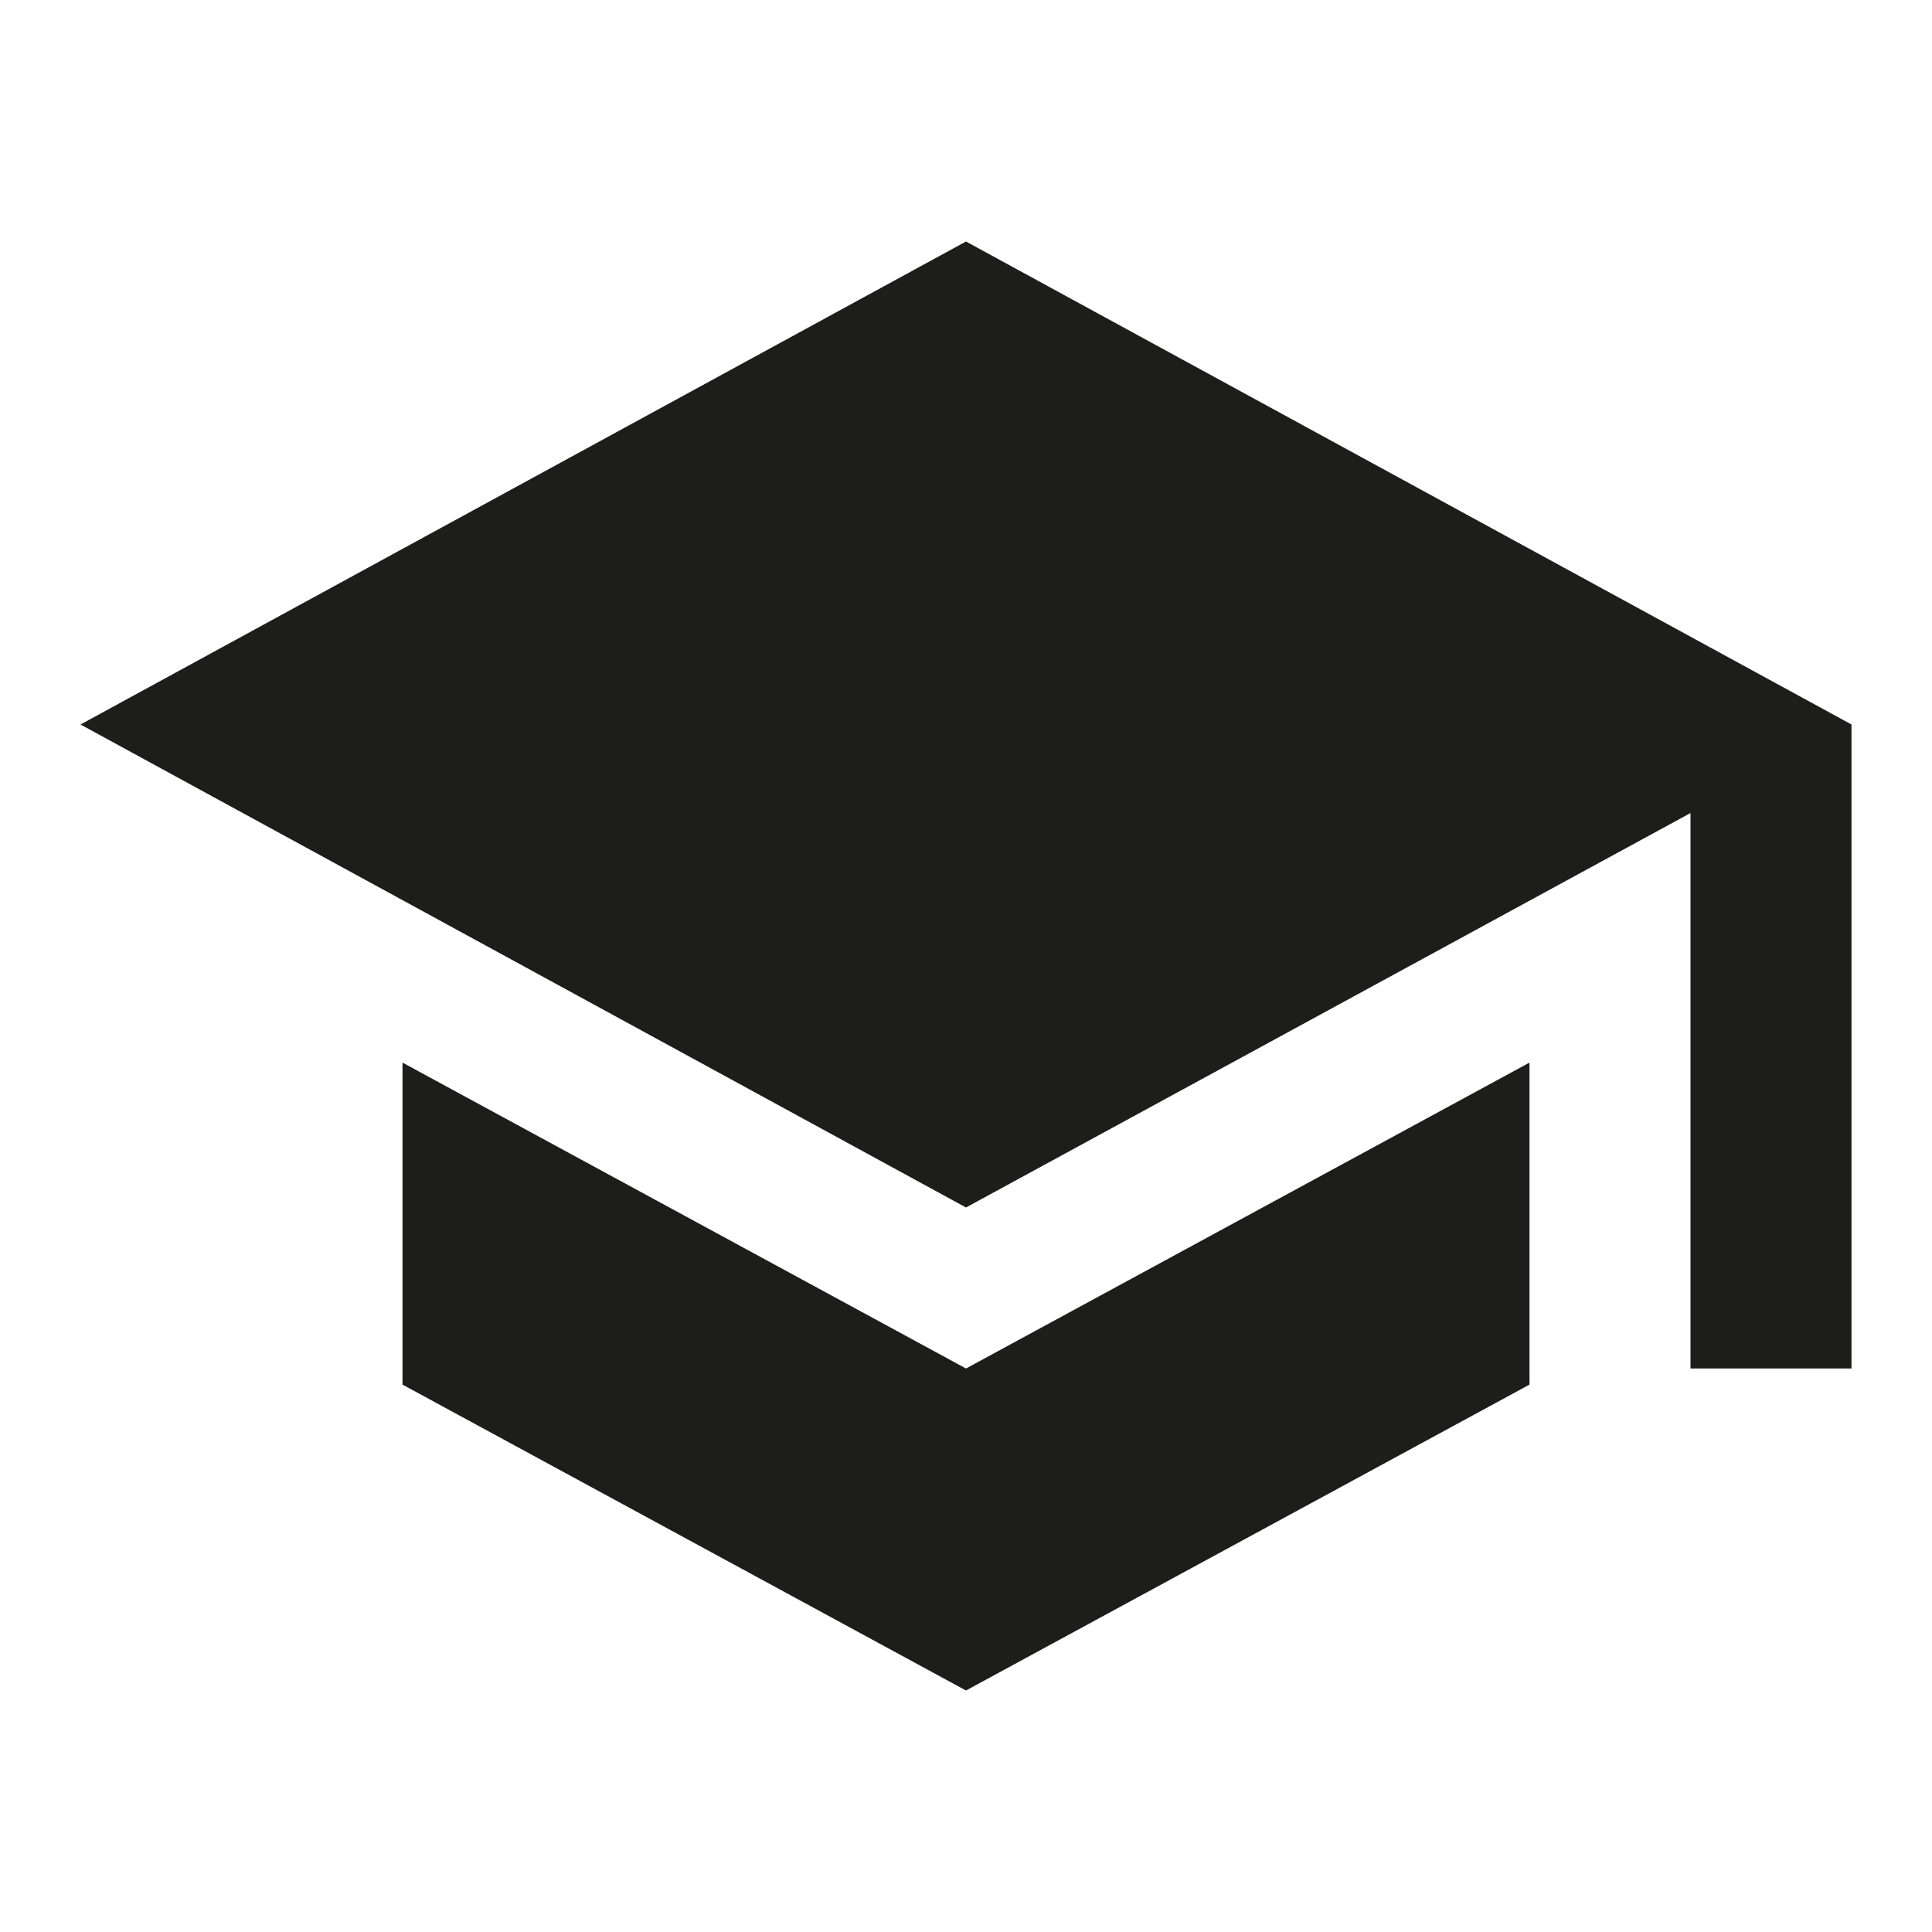 <?xml version="1.0" encoding="utf-8"?>
<!-- Generator: Adobe Illustrator 26.0.3, SVG Export Plug-In . SVG Version: 6.00 Build 0)  -->
<svg version="1.1" id="Layer_1" xmlns="http://www.w3.org/2000/svg" xmlns:xlink="http://www.w3.org/1999/xlink" x="0px" y="0px"
	 viewBox="0 0 24 24" style="enable-background:new 0 0 24 24;" xml:space="preserve">
<style type="text/css">
	.st0{fill:#1D1D1B;}
</style>
<path class="st0" d="M5,13.2v4l7,3.8l7-3.8v-4L12,17L5,13.2z M12,3L1,9l11,6l9-4.9V17h2V9L12,3z"/>
</svg>
